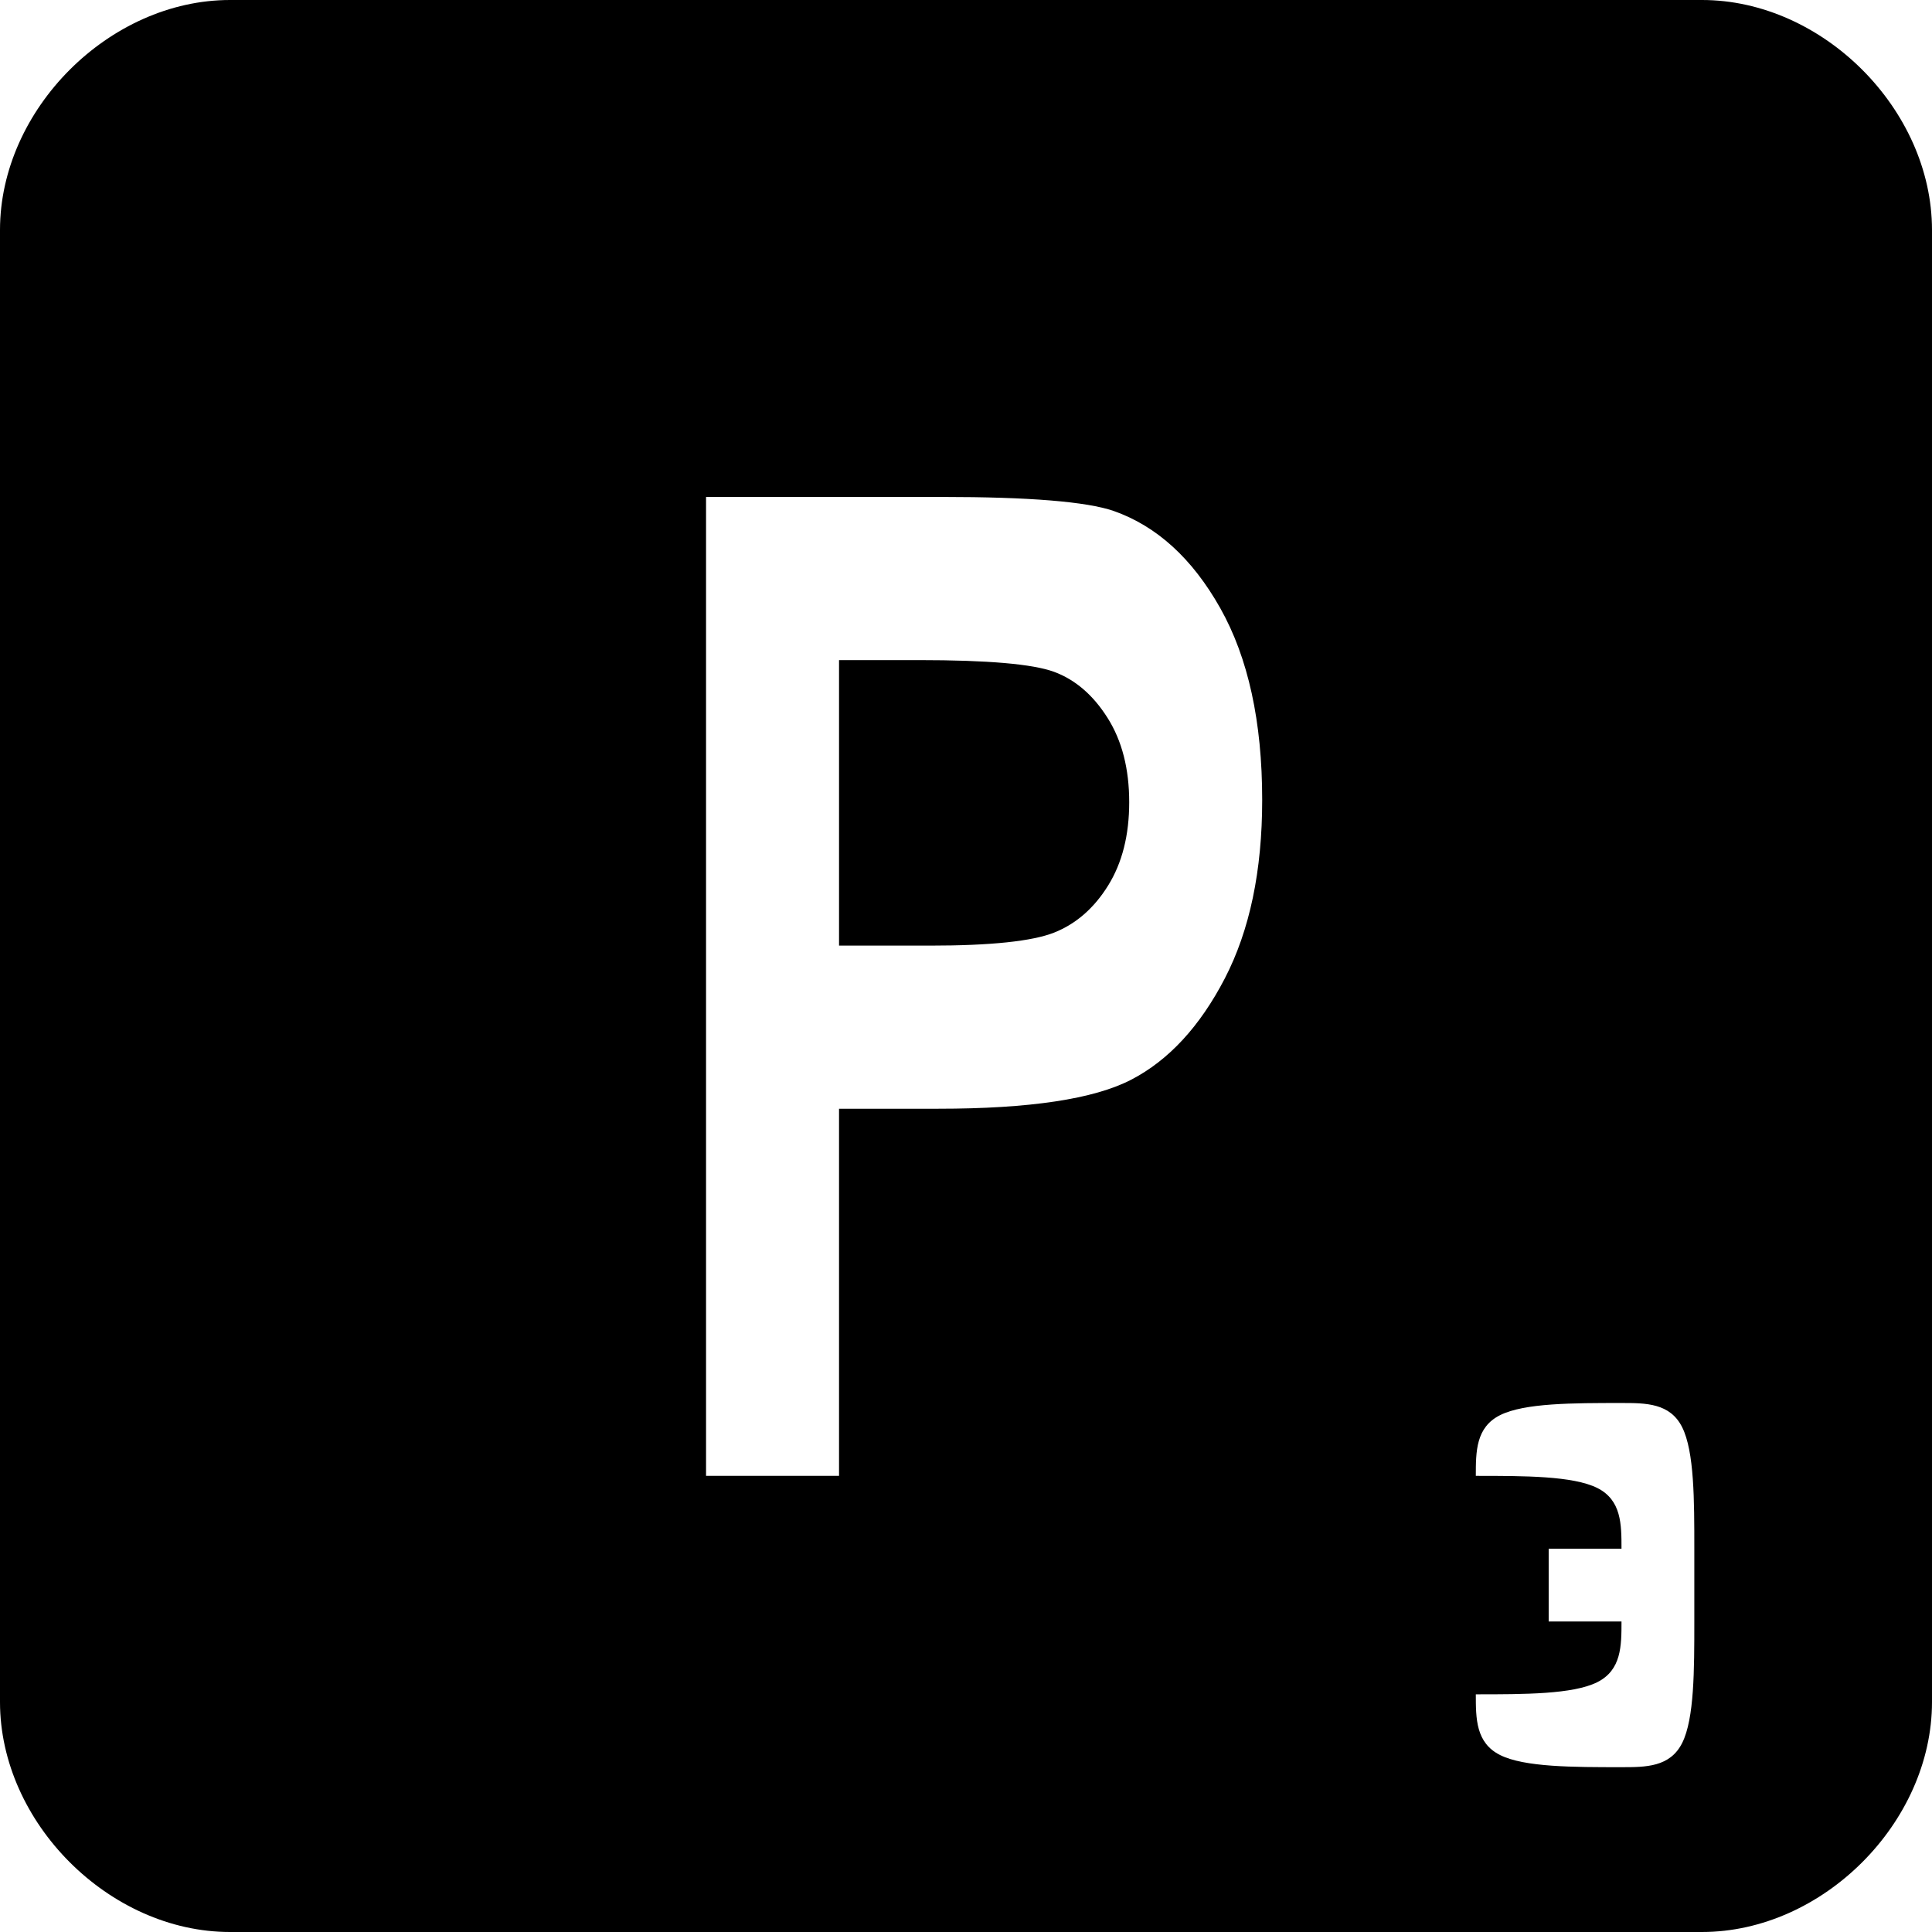 <svg xmlns="http://www.w3.org/2000/svg" viewBox="0 0 42 42"><path d="M5 0h32c2.623 0 5 2.377 5 5v32c0 2.623-2.377 5-5 5H5c-2.623 0-5-2.377-5-5V5c0-2.623 2.377-5 5-5zm10.35 32.083h2.89v-7.98h2.156c1.985 0 3.384-.21 4.197-.632.813-.422 1.491-1.156 2.033-2.2.542-1.046.813-2.34.813-3.882 0-1.7-.304-3.089-.911-4.168-.608-1.08-1.38-1.783-2.317-2.113-.588-.203-1.835-.305-3.74-.305h-5.122v21.28zm2.89-17.733h1.737c1.495 0 2.473.085 2.935.254.461.17.85.503 1.164 1 .315.497.472 1.109.472 1.836 0 .714-.152 1.317-.458 1.81-.305.492-.696.833-1.172 1.023-.477.189-1.377.284-2.702.284H18.24V14.35zm15.427 19.317v1.583h1.583c0 .528 0 1.056-.528 1.32-.528.263-1.583.263-2.639.263 0 .528 0 1.056.528 1.32s1.583.264 2.639.264c.528 0 1.056 0 1.32-.528.263-.528.263-1.583.263-2.639v-1.583c0-1.056 0-2.111-.264-2.64-.263-.527-.791-.527-1.319-.527-1.056 0-2.111 0-2.639.264-.528.264-.528.792-.528 1.32 1.056 0 2.111 0 2.64.263.527.264.527.792.527 1.32h-1.583z"/></svg>